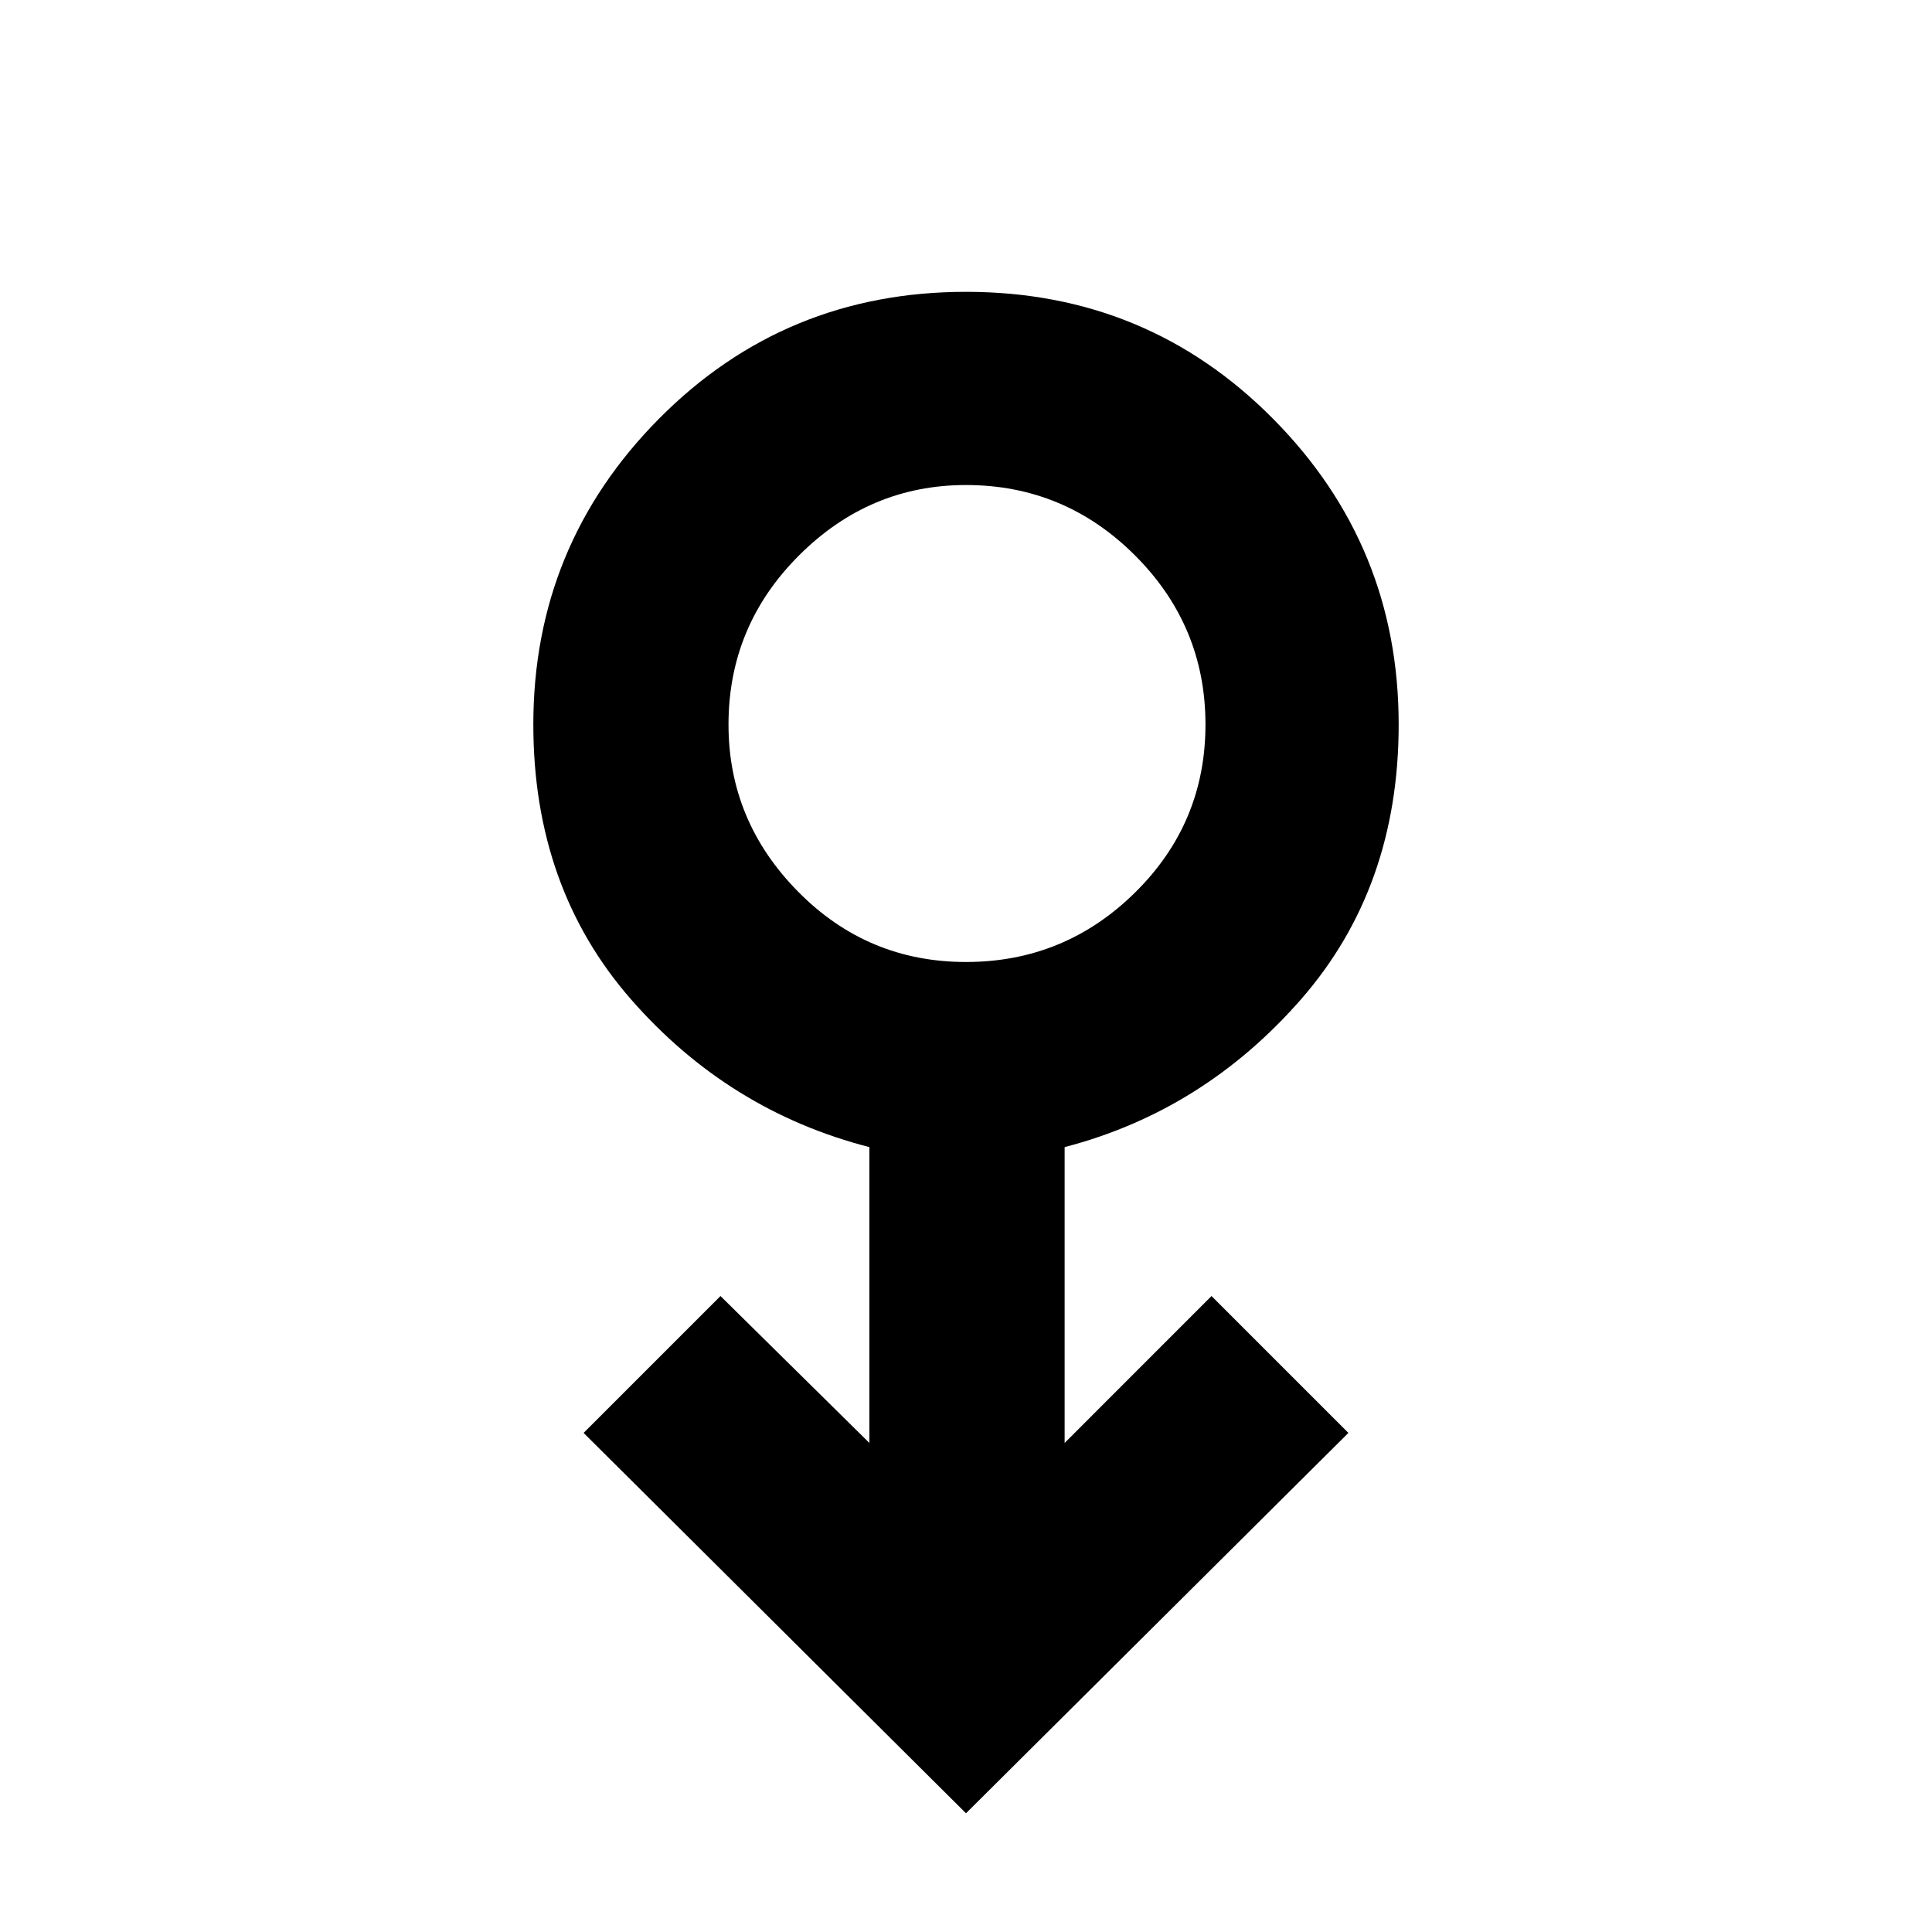 <svg xmlns="http://www.w3.org/2000/svg" height="40" width="40"><path d="m20 37.542-7.917-7.875 2.834-2.834L18 29.875V23.75q-2.917-.75-4.938-3.062-2.02-2.313-2.02-5.688 0-3.708 2.604-6.333T20 6.042q3.75 0 6.354 2.625T28.958 15q0 3.375-2.02 5.688Q24.917 23 22.042 23.75v6.125l3.041-3.042 2.834 2.834Zm0-17.625q2.042 0 3.5-1.438 1.458-1.437 1.458-3.479T23.5 11.5q-1.458-1.458-3.5-1.458-2 0-3.458 1.458-1.459 1.458-1.459 3.5 0 2 1.438 3.458 1.437 1.459 3.479 1.459ZM20 15Z"/></svg>